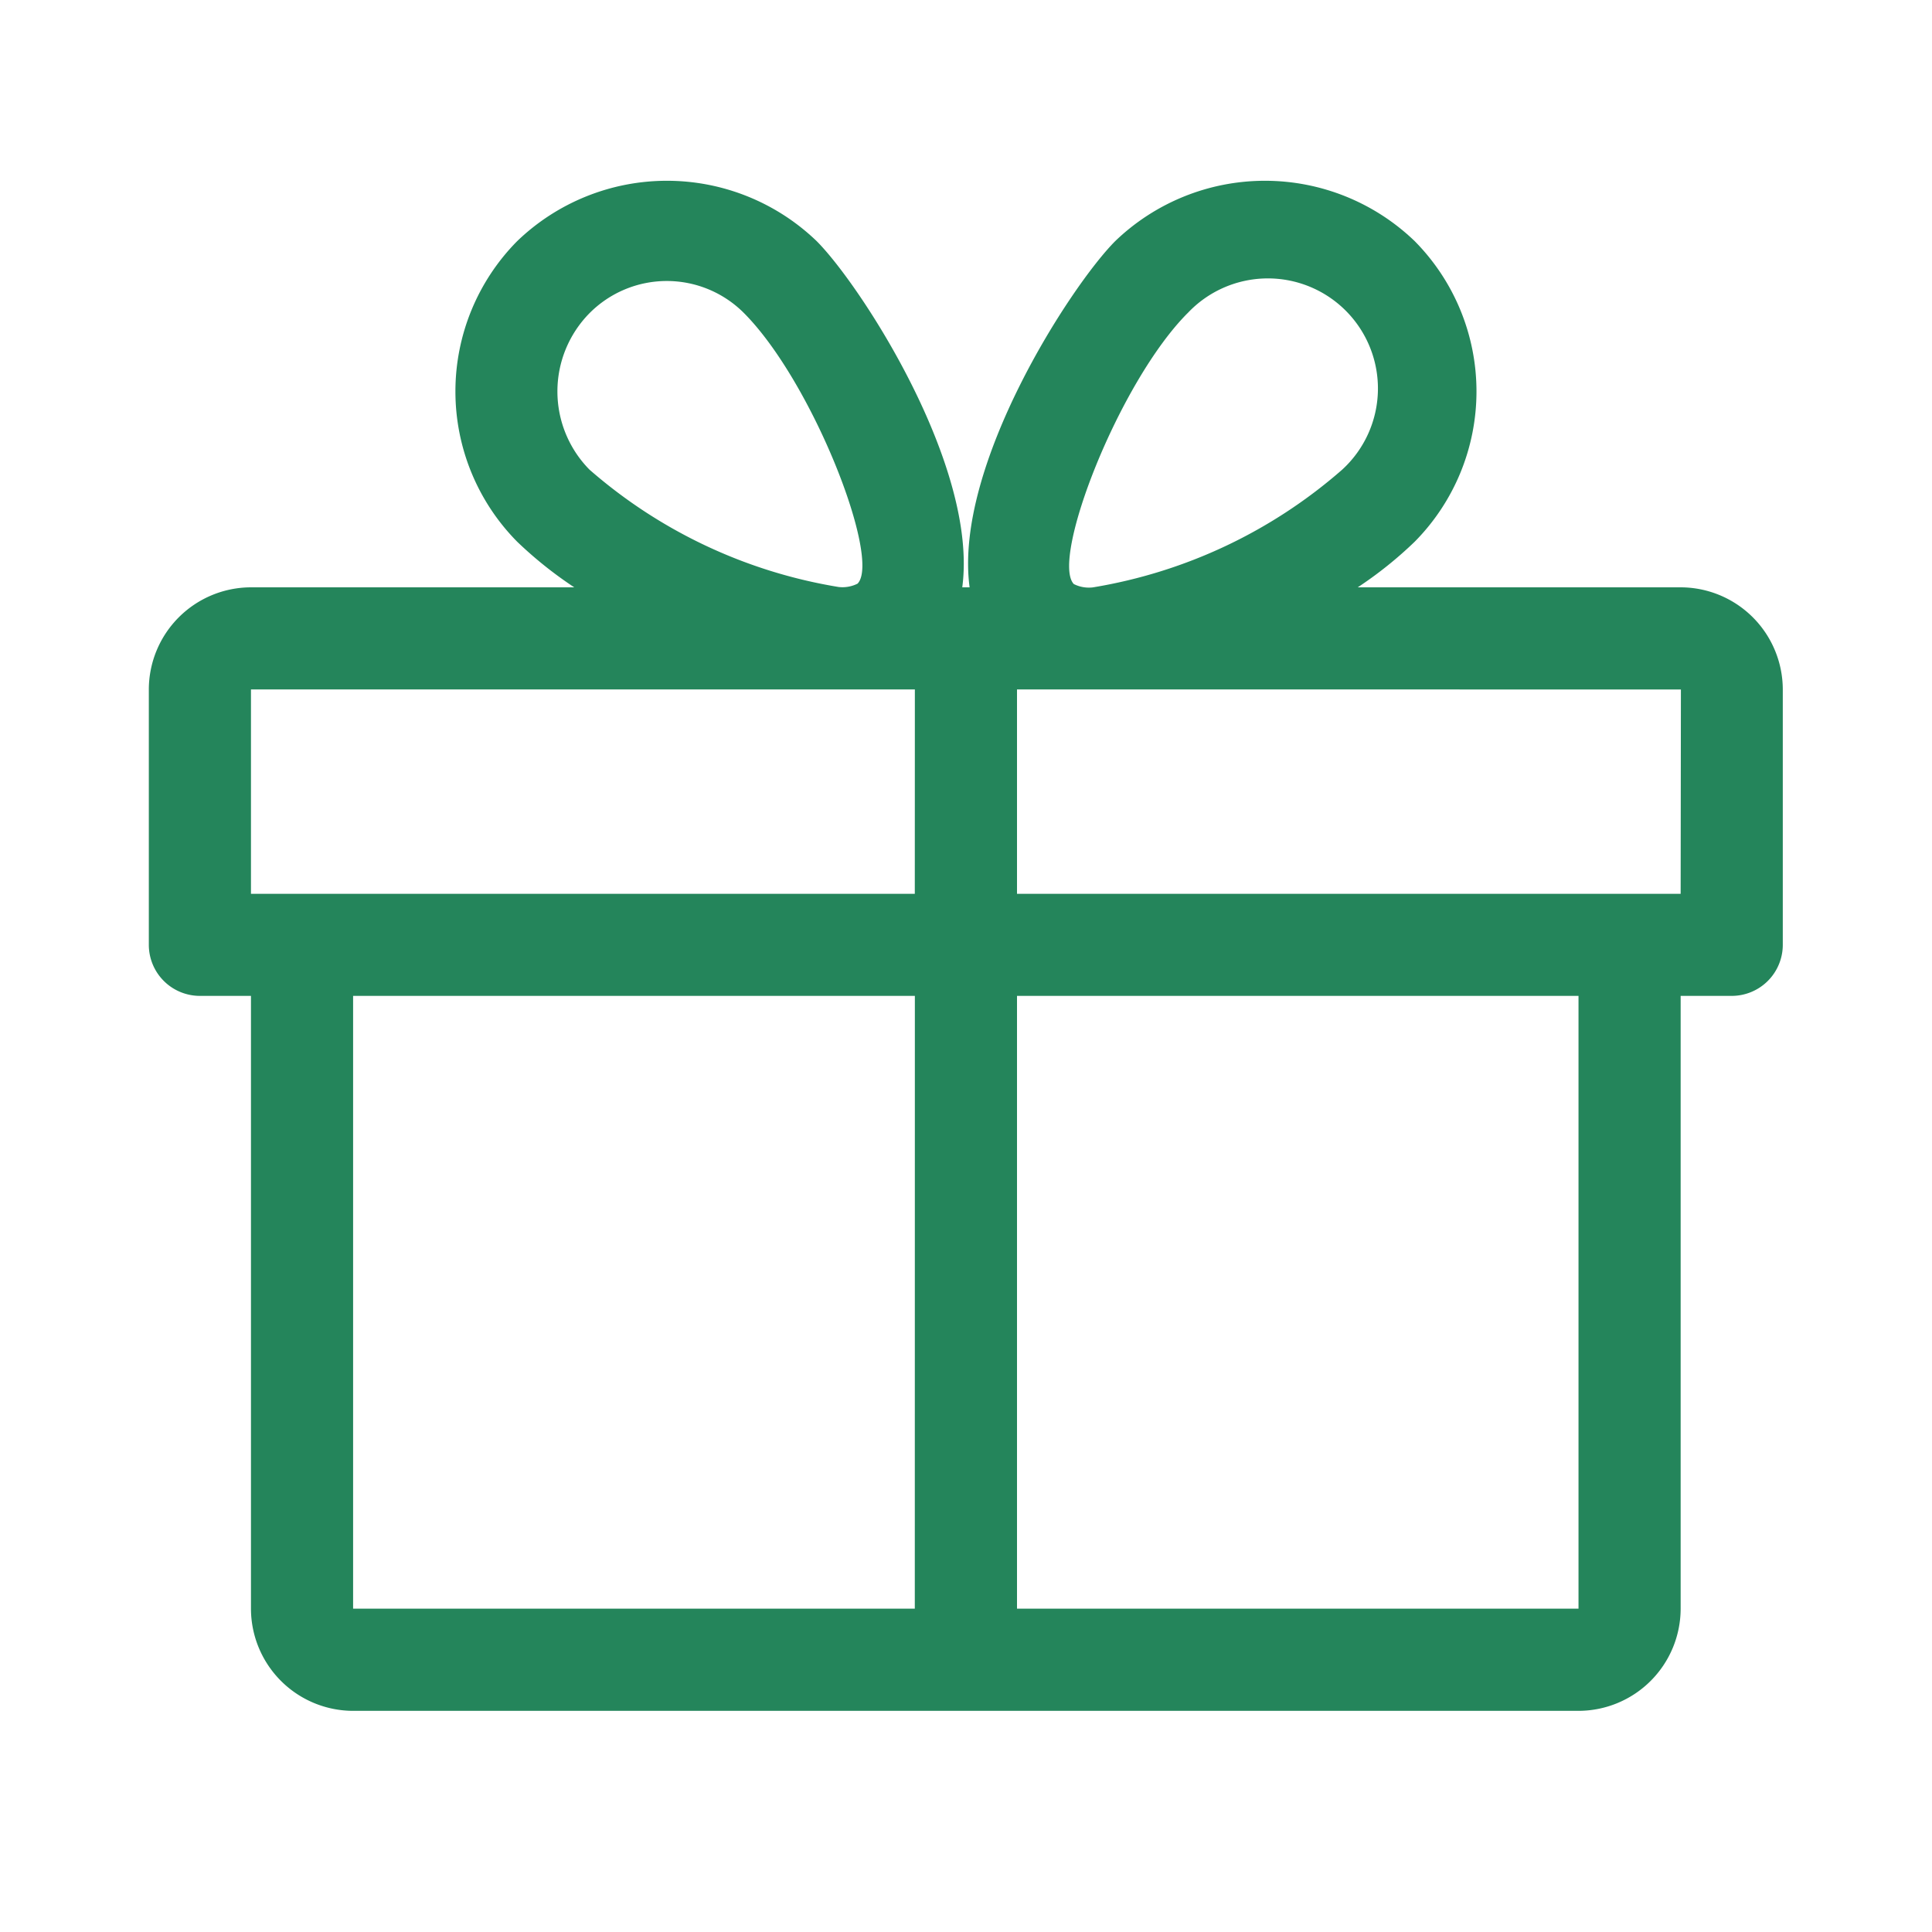 <svg xmlns="http://www.w3.org/2000/svg" width="30" height="30" viewBox="0 0 30 30">
    <g id="prefix__ic_time_p" transform="translate(2.753 3.342)">
        <path id="prefix__사각형_4487" d="M0 0H30V30H0z" data-name="사각형 4487" transform="translate(-2.753 -3.342)" style="fill:#fff;opacity:0"/>
        <g id="prefix__gift_2_" data-name="gift (2)" transform="translate(1.699 -15.781)">
            <g id="prefix__그룹_9797" data-name="그룹 9797" transform="translate(0 16.314)">
                <path id="prefix__패스_14018" d="M23.79 22.627h-5.018a6.162 6.162 0 0 0 .885-.709 3.318 3.318 0 0 0 0-4.666 3.353 3.353 0 0 0-4.652 0c-.687.69-2.512 3.5-2.26 5.375h-.114c.251-1.876-1.573-4.685-2.26-5.375a3.353 3.353 0 0 0-4.652 0 3.319 3.319 0 0 0 0 4.666 6.276 6.276 0 0 0 .887.709h-5.02A1.589 1.589 0 0 0 0 24.213v3.965a.793.793 0 0 0 .793.793h.793v9.516a1.589 1.589 0 0 0 1.586 1.586H22.2a1.589 1.589 0 0 0 1.586-1.586v-9.516h.793a.793.793 0 0 0 .793-.793v-3.965a1.589 1.589 0 0 0-1.582-1.586zM6.843 18.37a1.691 1.691 0 0 1 2.4 0c1.069 1.075 2.132 3.822 1.762 4.2a.523.523 0 0 1-.293.052A7.8 7.8 0 0 1 6.843 20.8a1.73 1.73 0 0 1 0-2.43zm5.051 20.116H3.172v-9.515h8.723zm0-11.1H1.586v-3.173h10.309zm4.235-9.015a1.709 1.709 0 1 1 2.4 2.43 7.8 7.8 0 0 1-3.871 1.827.521.521 0 0 1-.295-.052c-.363-.384.697-3.131 1.766-4.206zM22.2 38.486h-8.719v-9.515H22.2zm1.586-11.1H13.481v-3.173H23.79z" data-name="패스 14018" transform="translate(-2.141 -17.382)" style="fill:#24855b"/>
            </g>
        </g>
    </g>
</svg>
